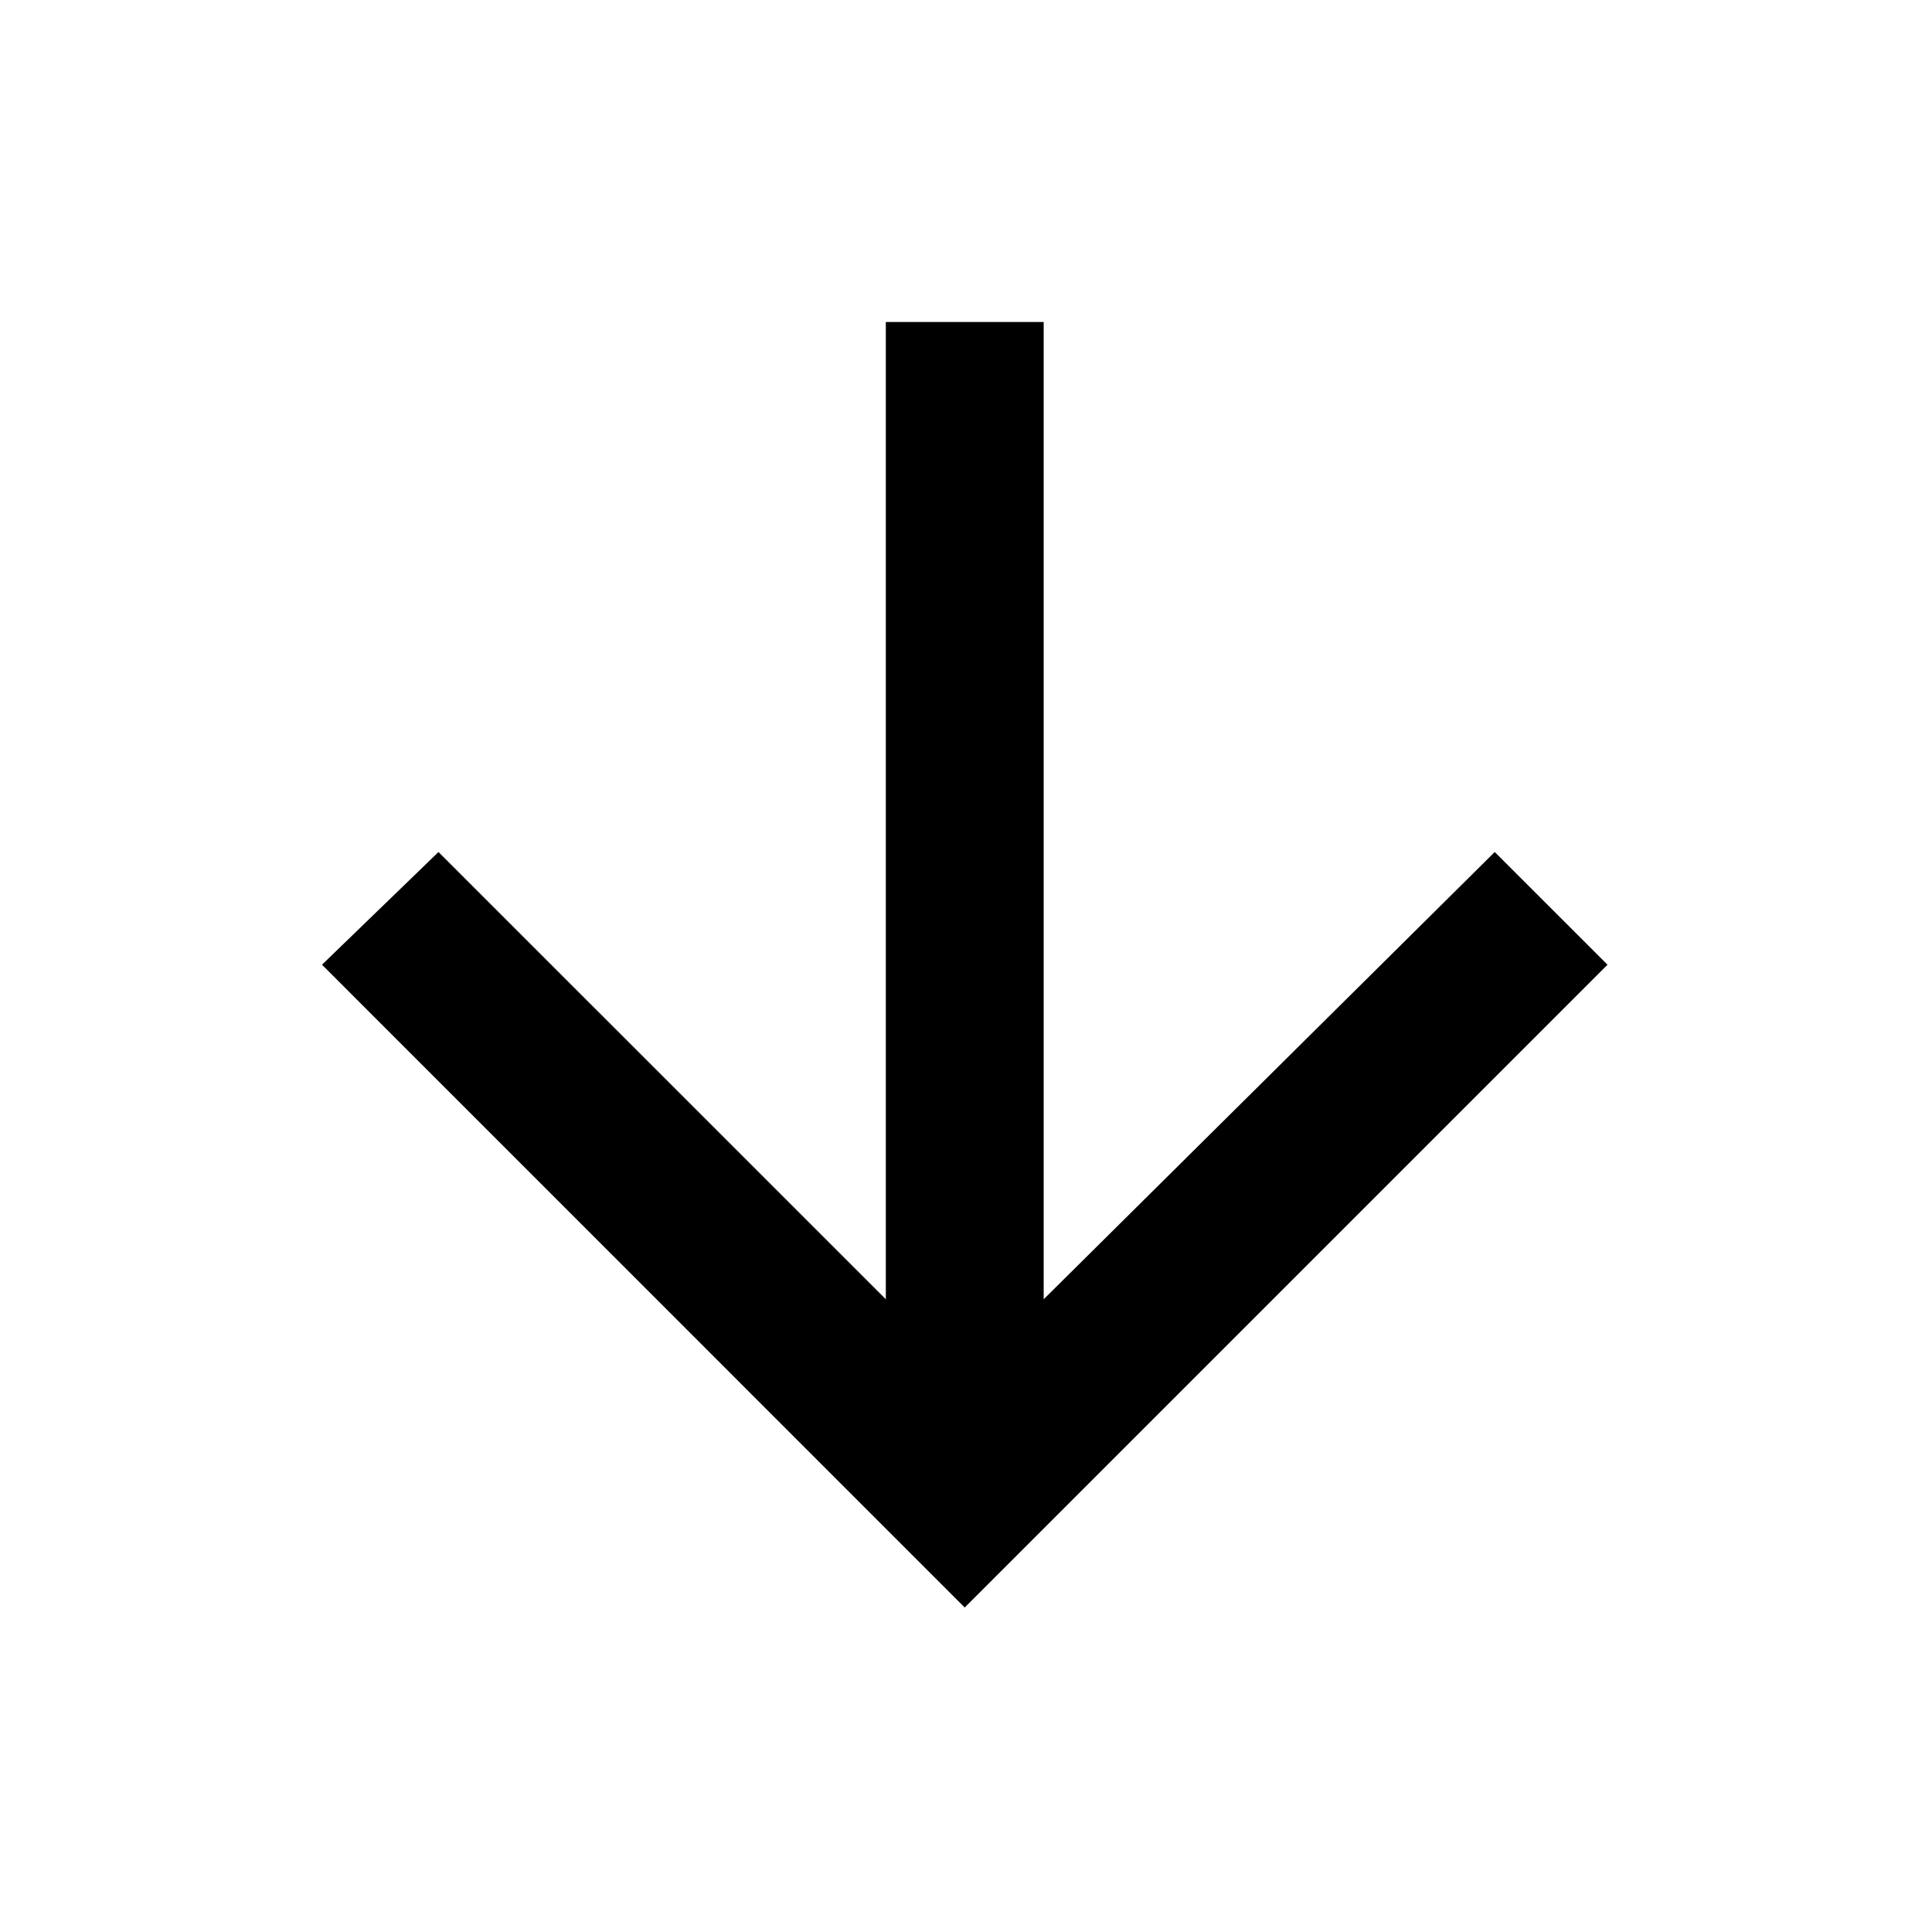 <?xml version="1.0" encoding="UTF-8"?>
<svg width="24px" height="24px" viewBox="0 0 24 24" version="1.1" xmlns="http://www.w3.org/2000/svg" xmlns:xlink="http://www.w3.org/1999/xlink">
    <title>icon-timeline-start-icon</title>
    <g id="Icon" stroke="none" stroke-width="1" fill="none" fill-rule="evenodd">
        <g id="icon-timeline-start-icon">
            <polygon id="Path" fill="#000000" fill-rule="nonzero" points="19.969 11.984 18.568 10.584 12.965 16.14 12.965 4 11.004 4 11.004 16.14 5.447 10.584 4 11.984 11.984 19.969"></polygon>
            <polygon id="Bg-24" points="0 0 24 0 24 24 0 24"></polygon>
        </g>
    </g>
</svg>